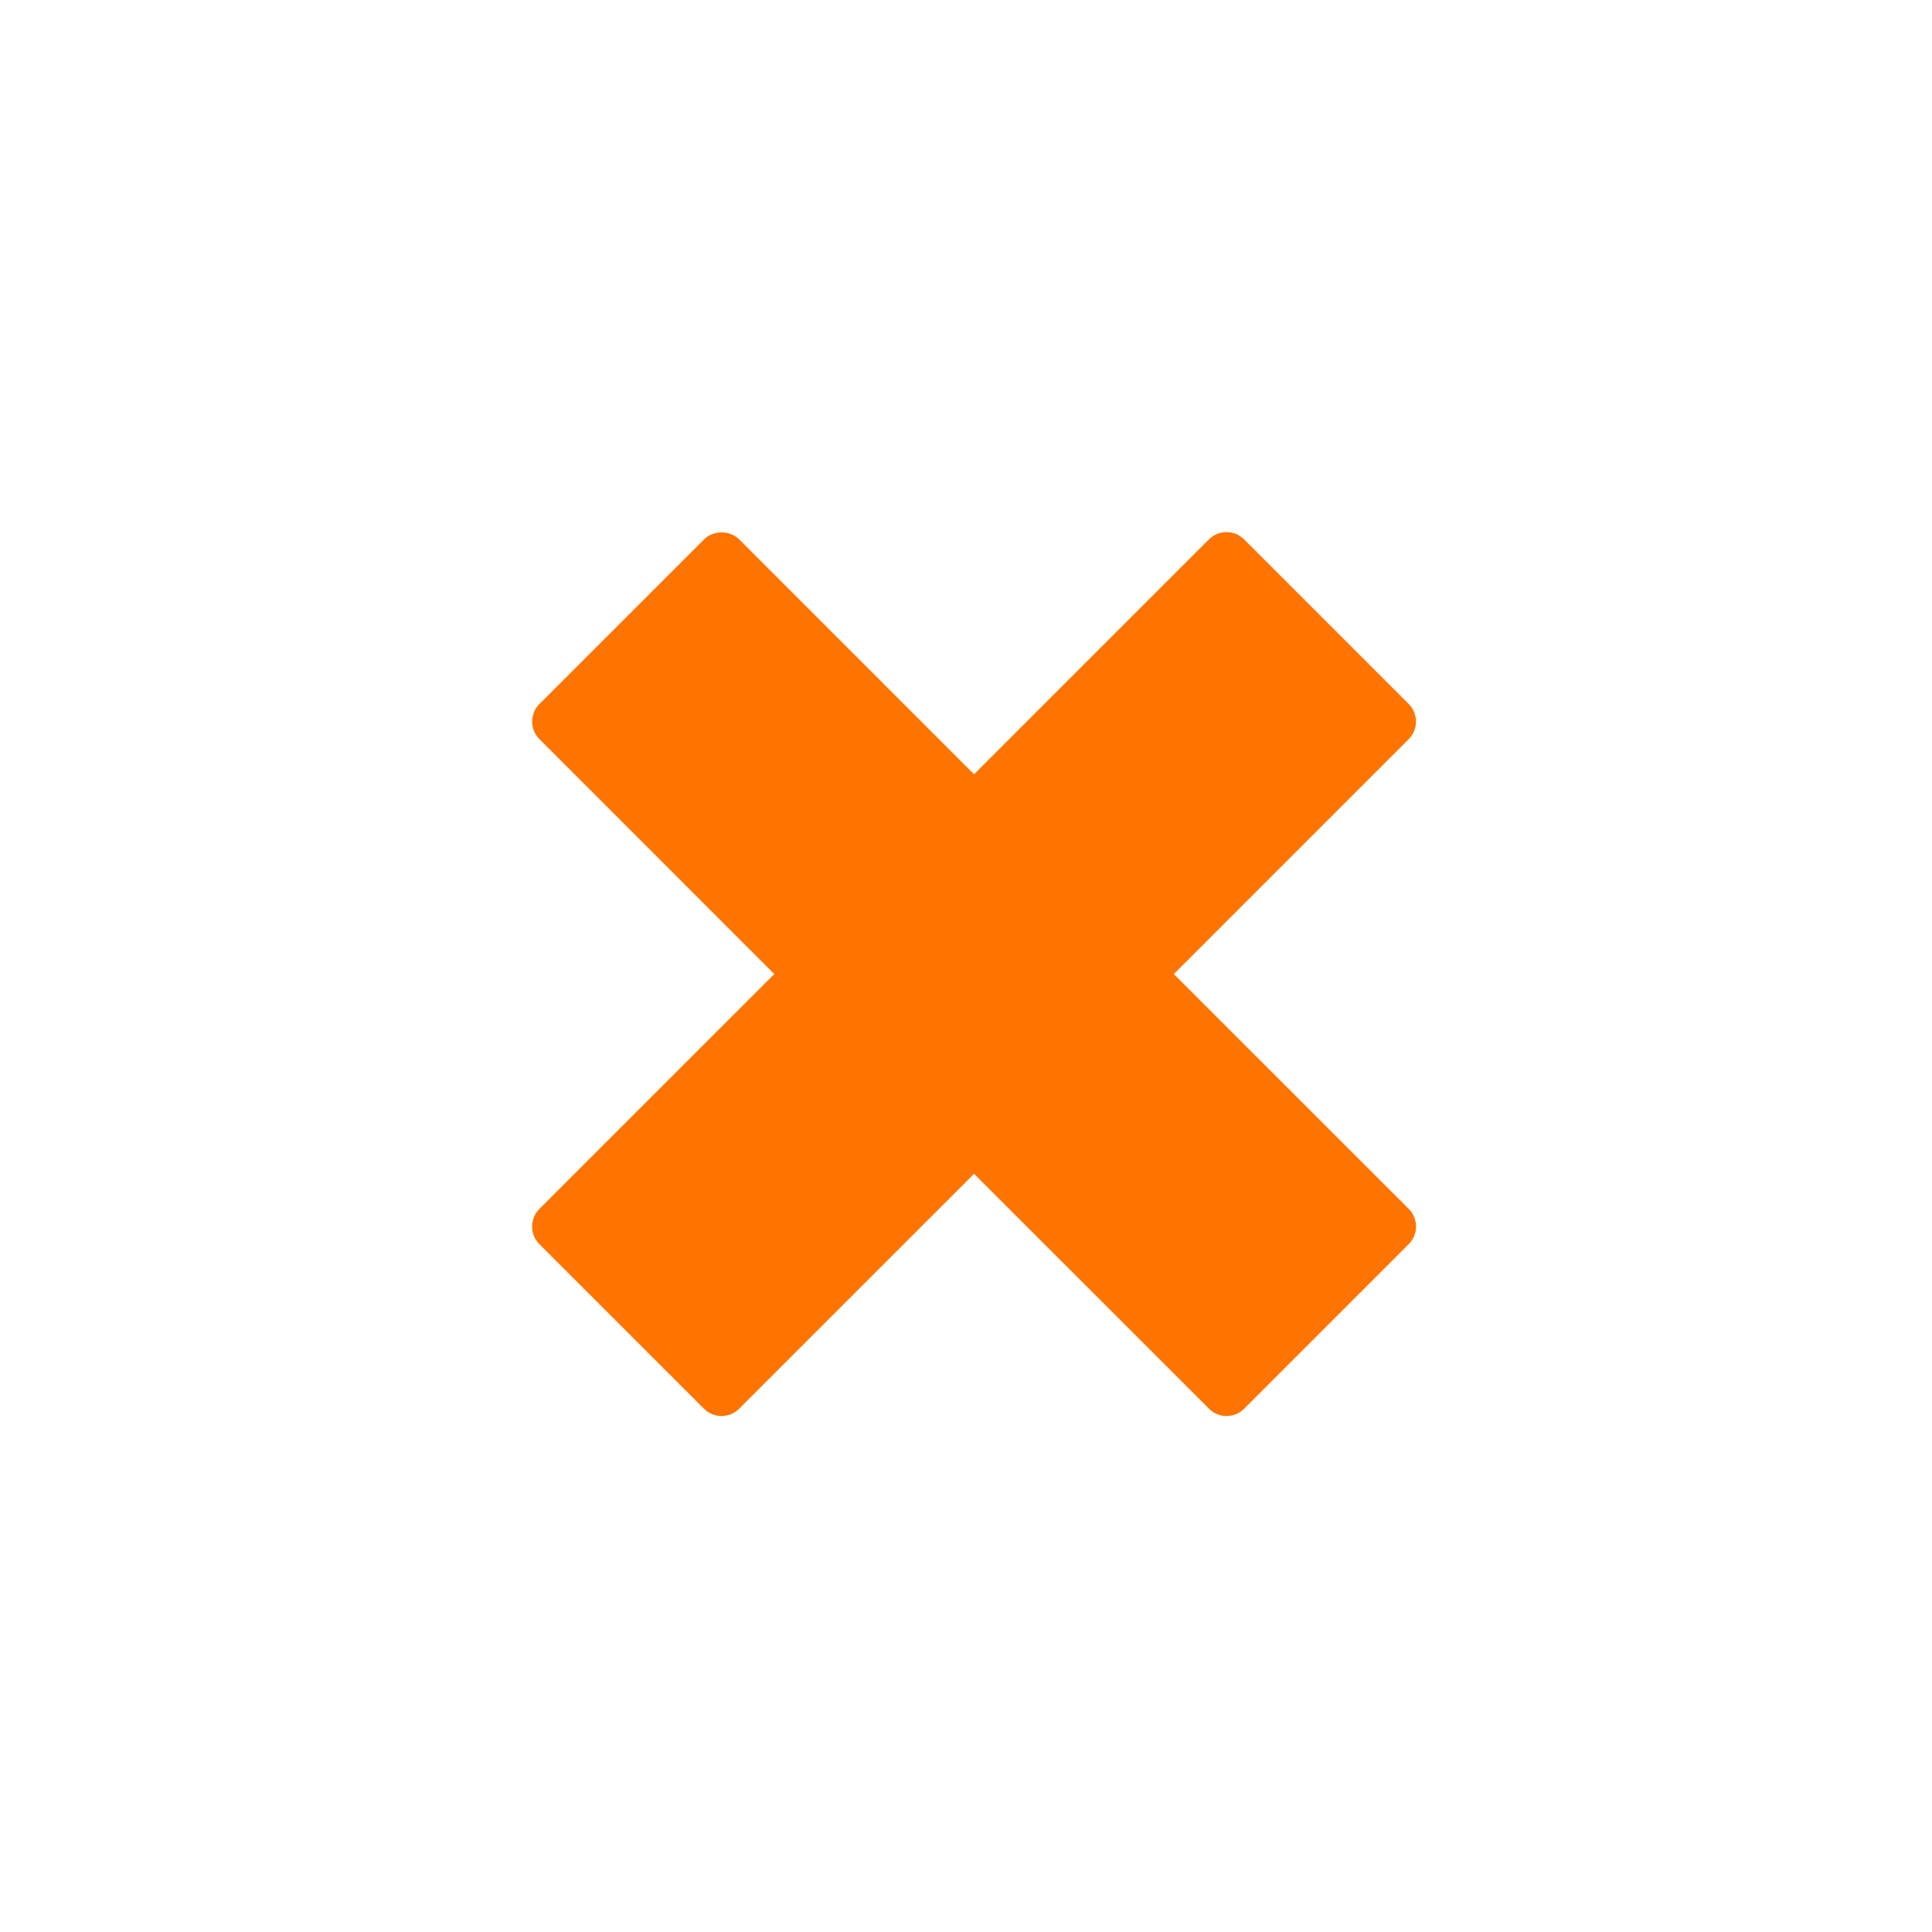 <?xml version="1.0" encoding="UTF-8"?>
<svg width="30px" height="30px" viewBox="0 0 30 30" version="1.1" xmlns="http://www.w3.org/2000/svg" xmlns:xlink="http://www.w3.org/1999/xlink">
    <!-- Generator: Sketch 44 (41411) - http://www.bohemiancoding.com/sketch -->
    <title>close</title>
    <desc>Created with Sketch.</desc>
    <defs></defs>
    <g id="-" stroke="none" stroke-width="1" fill="none" fill-rule="evenodd">
        <g id="close">
            <g id="Group-2">
                <rect id="Button" x="0" y="0" width="30" height="30"></rect>
                <g id="fi-x" transform="translate(8, 8)" fill="#FF7400">
                    <g id="Layer_1">
                        <path d="M13.875,10.772 L10.227,7.125 L13.874,3.478 C14.025,3.327 14.025,3.082 13.874,2.931 L11.319,0.376 C11.168,0.225 10.923,0.225 10.772,0.376 L7.125,4.023 L3.479,0.376 C3.334,0.231 3.077,0.231 2.932,0.376 L0.377,2.931 C0.304,3.003 0.263,3.102 0.263,3.205 C0.263,3.307 0.304,3.406 0.377,3.478 L4.023,7.125 L0.376,10.772 C0.303,10.845 0.263,10.944 0.263,11.046 C0.263,11.149 0.303,11.247 0.376,11.32 L2.931,13.874 C3.003,13.947 3.102,13.988 3.205,13.988 C3.307,13.988 3.405,13.947 3.478,13.874 L7.125,10.227 L10.773,13.874 C10.848,13.95 10.947,13.988 11.046,13.988 C11.146,13.988 11.244,13.95 11.32,13.874 L13.875,11.319 C14.026,11.168 14.026,10.923 13.875,10.772 L13.875,10.772 Z" id="Shape"></path>
                    </g>
                </g>
            </g>
        </g>
    </g>
</svg>